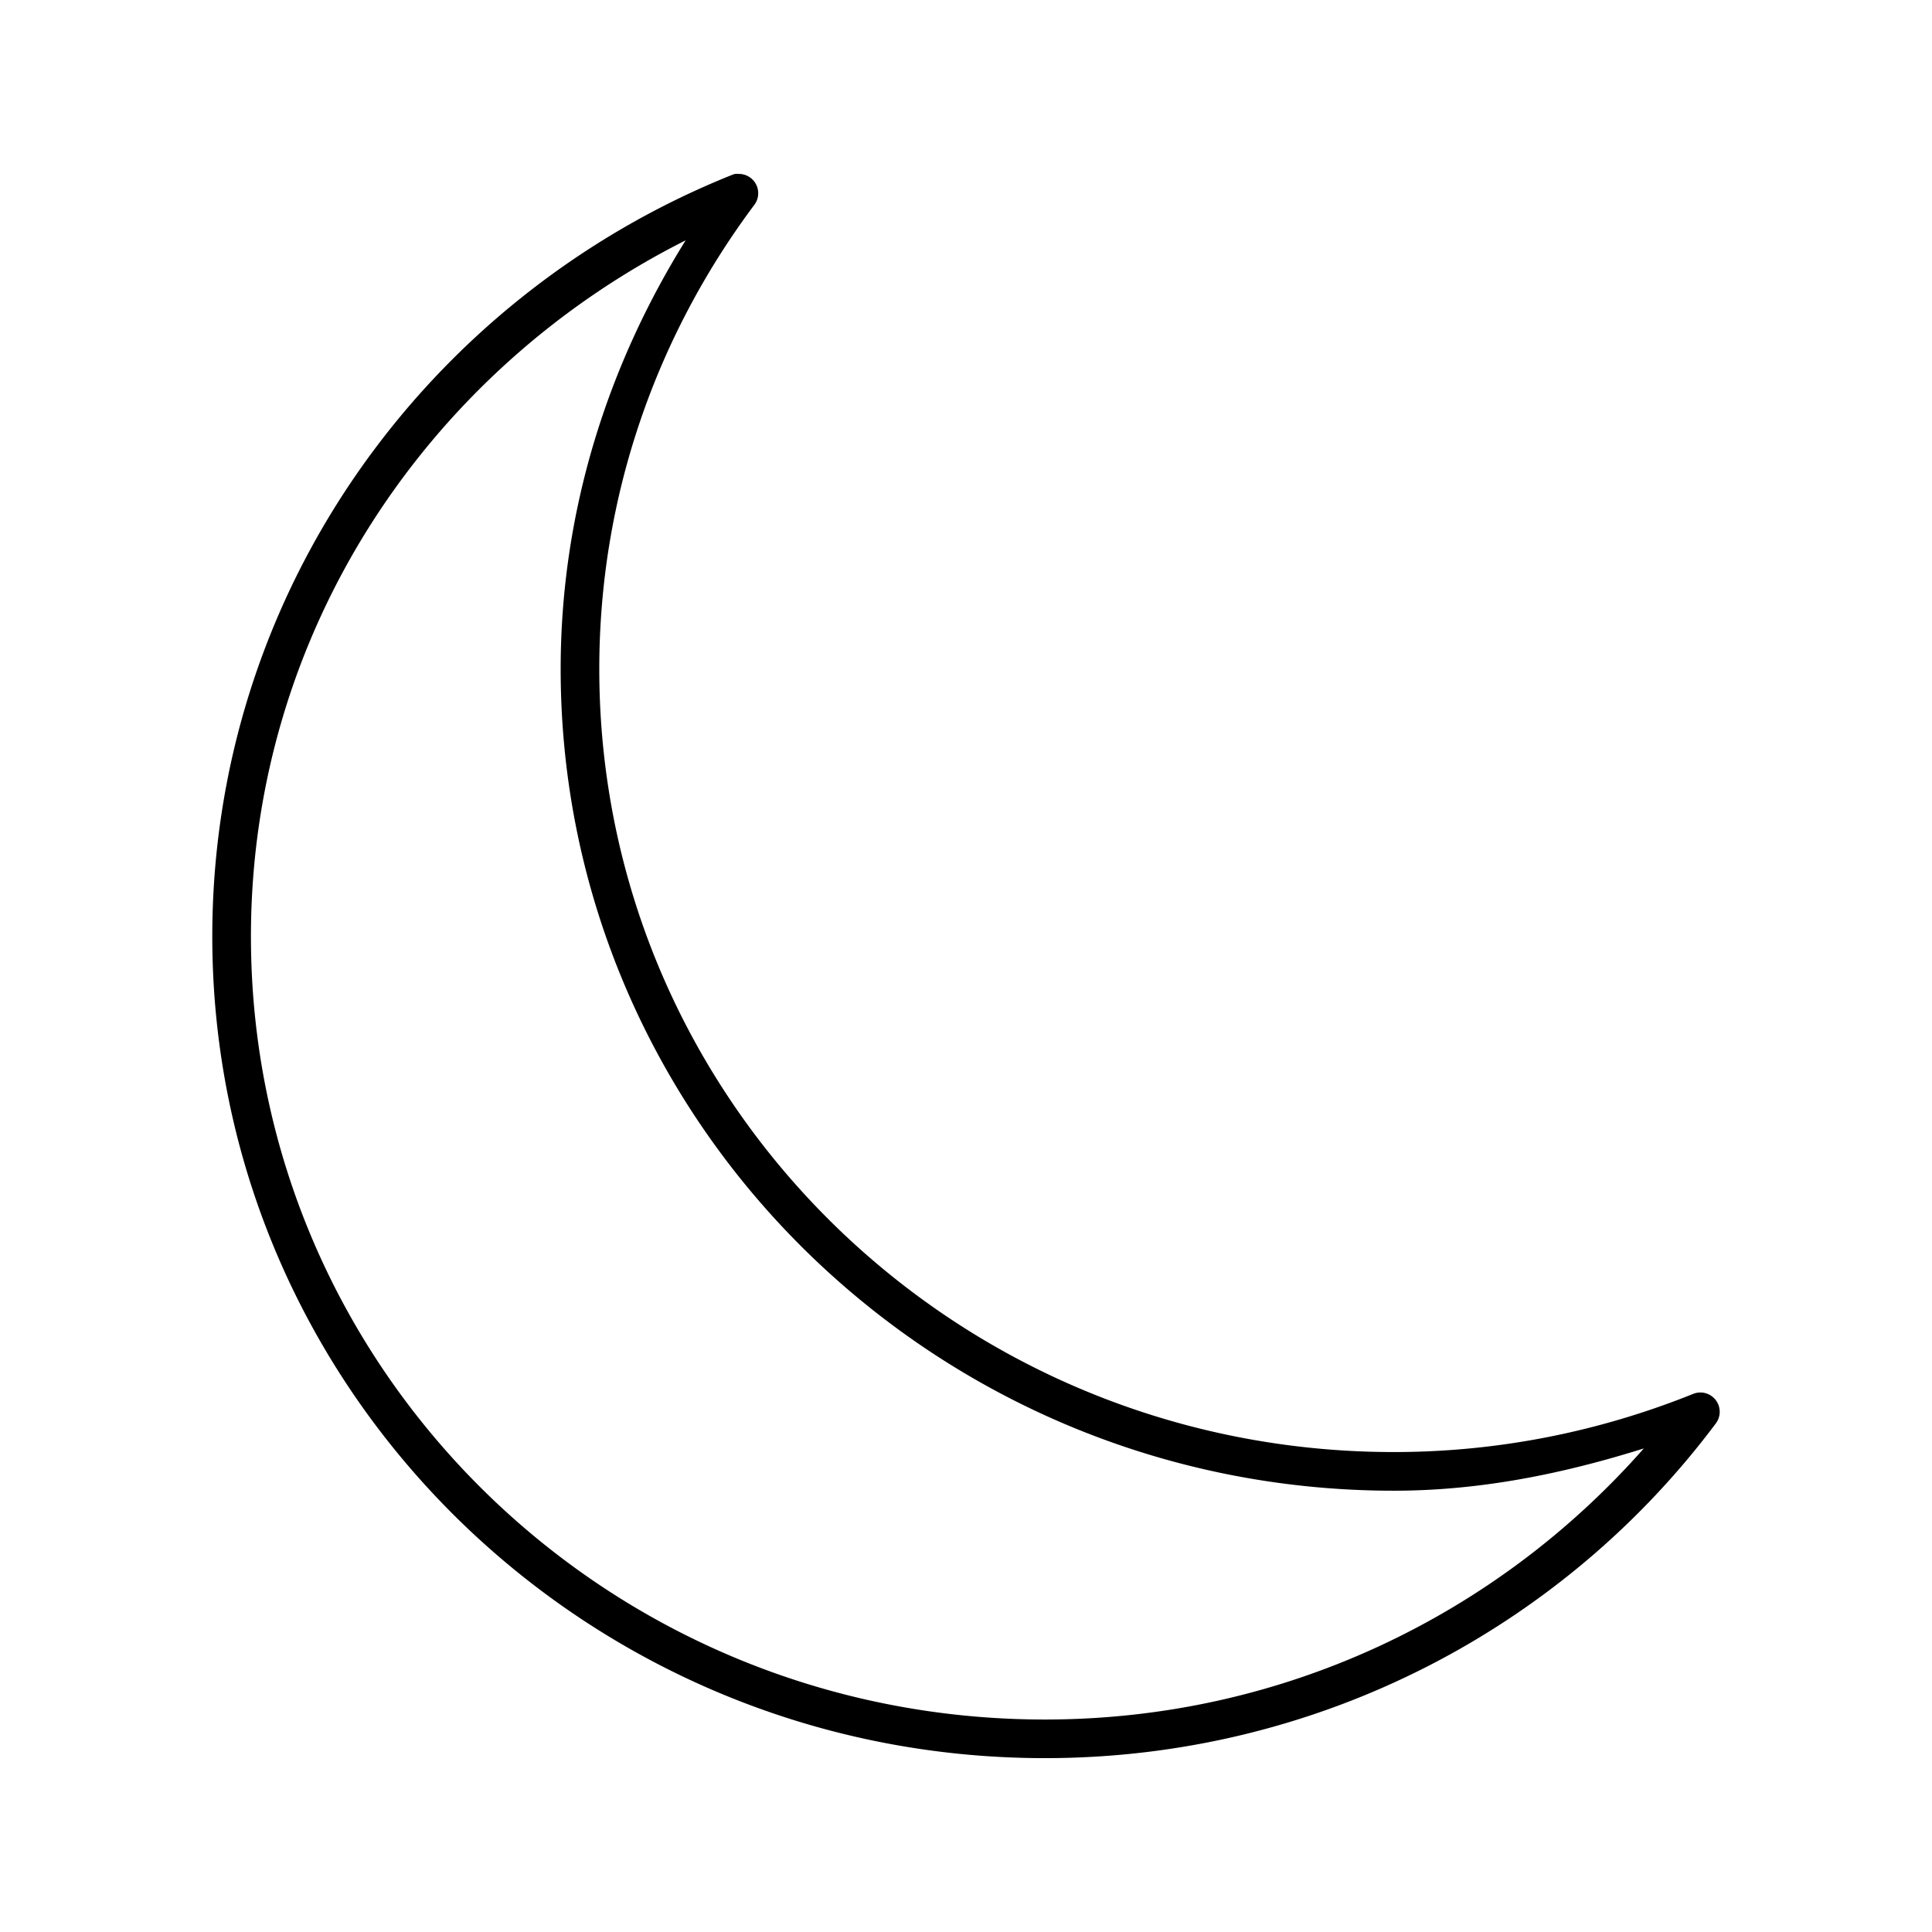 <svg xmlns:dc="http://purl.org/dc/elements/1.1/" xmlns:cc="http://creativecommons.org/ns#" xmlns:rdf="http://www.w3.org/1999/02/22-rdf-syntax-ns#" xmlns:svg="http://www.w3.org/2000/svg" xmlns="http://www.w3.org/2000/svg" xmlns:sodipodi="http://sodipodi.sourceforge.net/DTD/sodipodi-0.dtd" xmlns:inkscape="http://www.inkscape.org/namespaces/inkscape" version="1.1" x="0px" y="0px" viewBox="0 0 100 100"><g transform="translate(0,-952.362)"><path style="text-indent:0;text-transform:none;direction:ltr;block-progression:tb;baseline-shift:baseline;color:#000000;enable-background:accumulate;" d="m 38.051,961.364 a 1,1 0 0 0 -0.188,0.062 c -15.759,6.324 -26.875,21.587 -26.875,39.406 0,23.484 19.307,42.531 43.094,42.531 14.222,0 26.868,-6.819 34.719,-17.312 a 1,1 0 0 0 -1.188,-1.531 c -4.78,1.918 -9.989,3 -15.469,3 -22.72,0 -41.125,-18.143 -41.125,-40.531 0,-9.002 2.998,-17.304 8.031,-24.031 a 1,1 0 0 0 -0.812,-1.594 1,1 0 0 0 -0.188,0 z m -2.562,3.438 c -4.032,6.47 -6.469,14.038 -6.469,22.188 0,23.484 19.339,42.531 43.125,42.531 4.54,0 8.828,-0.899 12.938,-2.188 -7.534,8.557 -18.596,14.031 -31,14.031 -22.72,0 -41.094,-18.143 -41.094,-40.531 0,-15.76 9.18,-29.327 22.5,-36.031 z" fill="#000000" fill-opacity="1" stroke="none" marker="none" visibility="visible" display="inline" overflow="visible"/></g></svg>